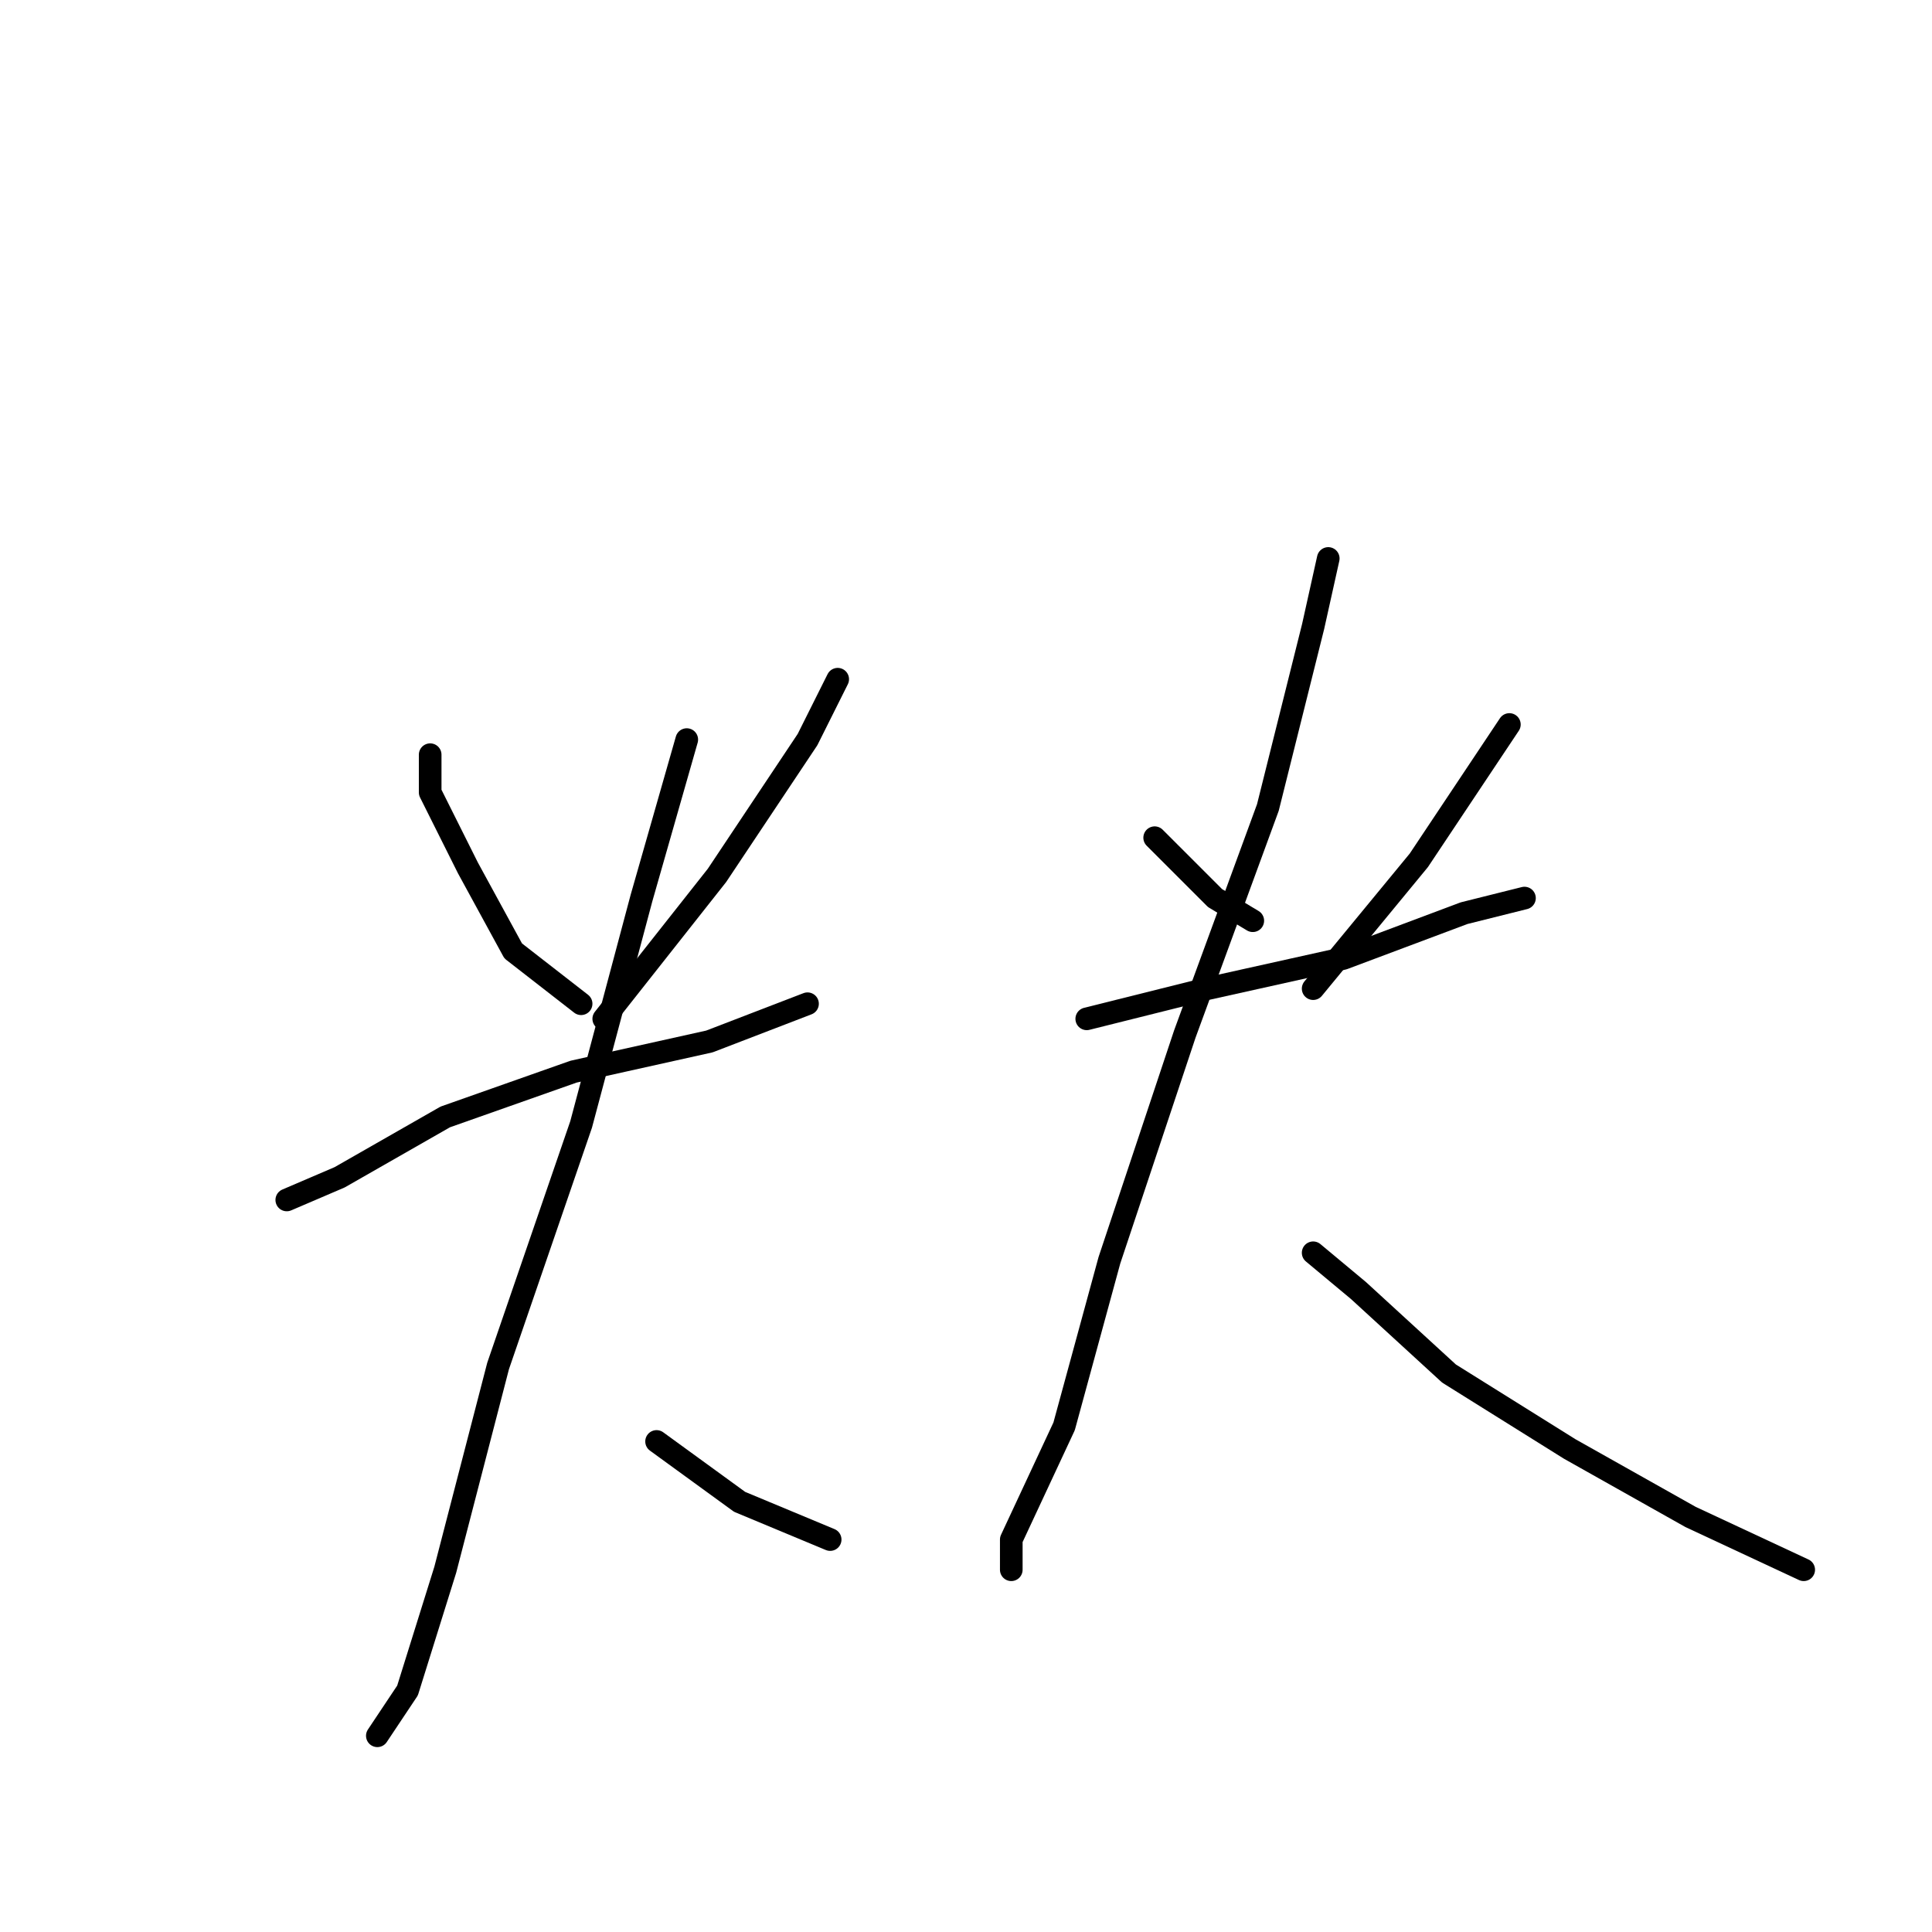 <?xml version="1.0" standalone="no"?>
    <svg width="256" height="256" xmlns="http://www.w3.org/2000/svg" version="1.1">
    <polyline stroke="black" stroke-width="3" stroke-linecap="round" fill="transparent" stroke-linejoin="round" points="57 100 57 105 62 115 68 126 77 133 77 133 " />
        <polyline stroke="black" stroke-width="3" stroke-linecap="round" fill="transparent" stroke-linejoin="round" points="111 90 107 98 95 116 80 135 80 135 " />
        <polyline stroke="black" stroke-width="3" stroke-linecap="round" fill="transparent" stroke-linejoin="round" points="38 159 45 156 59 148 76 142 94 138 107 133 107 133 " />
        <polyline stroke="black" stroke-width="3" stroke-linecap="round" fill="transparent" stroke-linejoin="round" points="91 98 85 119 77 149 66 181 59 208 54 224 50 230 50 230 " />
        <polyline stroke="black" stroke-width="3" stroke-linecap="round" fill="transparent" stroke-linejoin="round" points="87 191 98 199 110 204 110 204 " />
        <polyline stroke="black" stroke-width="3" stroke-linecap="round" fill="transparent" stroke-linejoin="round" points="153 111 161 119 166 122 166 122 " />
        <polyline stroke="black" stroke-width="3" stroke-linecap="round" fill="transparent" stroke-linejoin="round" points="200 96 188 114 174 131 174 131 " />
        <polyline stroke="black" stroke-width="3" stroke-linecap="round" fill="transparent" stroke-linejoin="round" points="144 135 160 131 178 127 194 121 202 119 202 119 " />
        <polyline stroke="black" stroke-width="3" stroke-linecap="round" fill="transparent" stroke-linejoin="round" points="176 74 174 83 168 107 157 137 147 167 141 189 134 204 134 208 134 208 " />
        <polyline stroke="black" stroke-width="3" stroke-linecap="round" fill="transparent" stroke-linejoin="round" points="174 166 180 171 192 182 208 192 224 201 239 208 239 208 " />
        </svg>